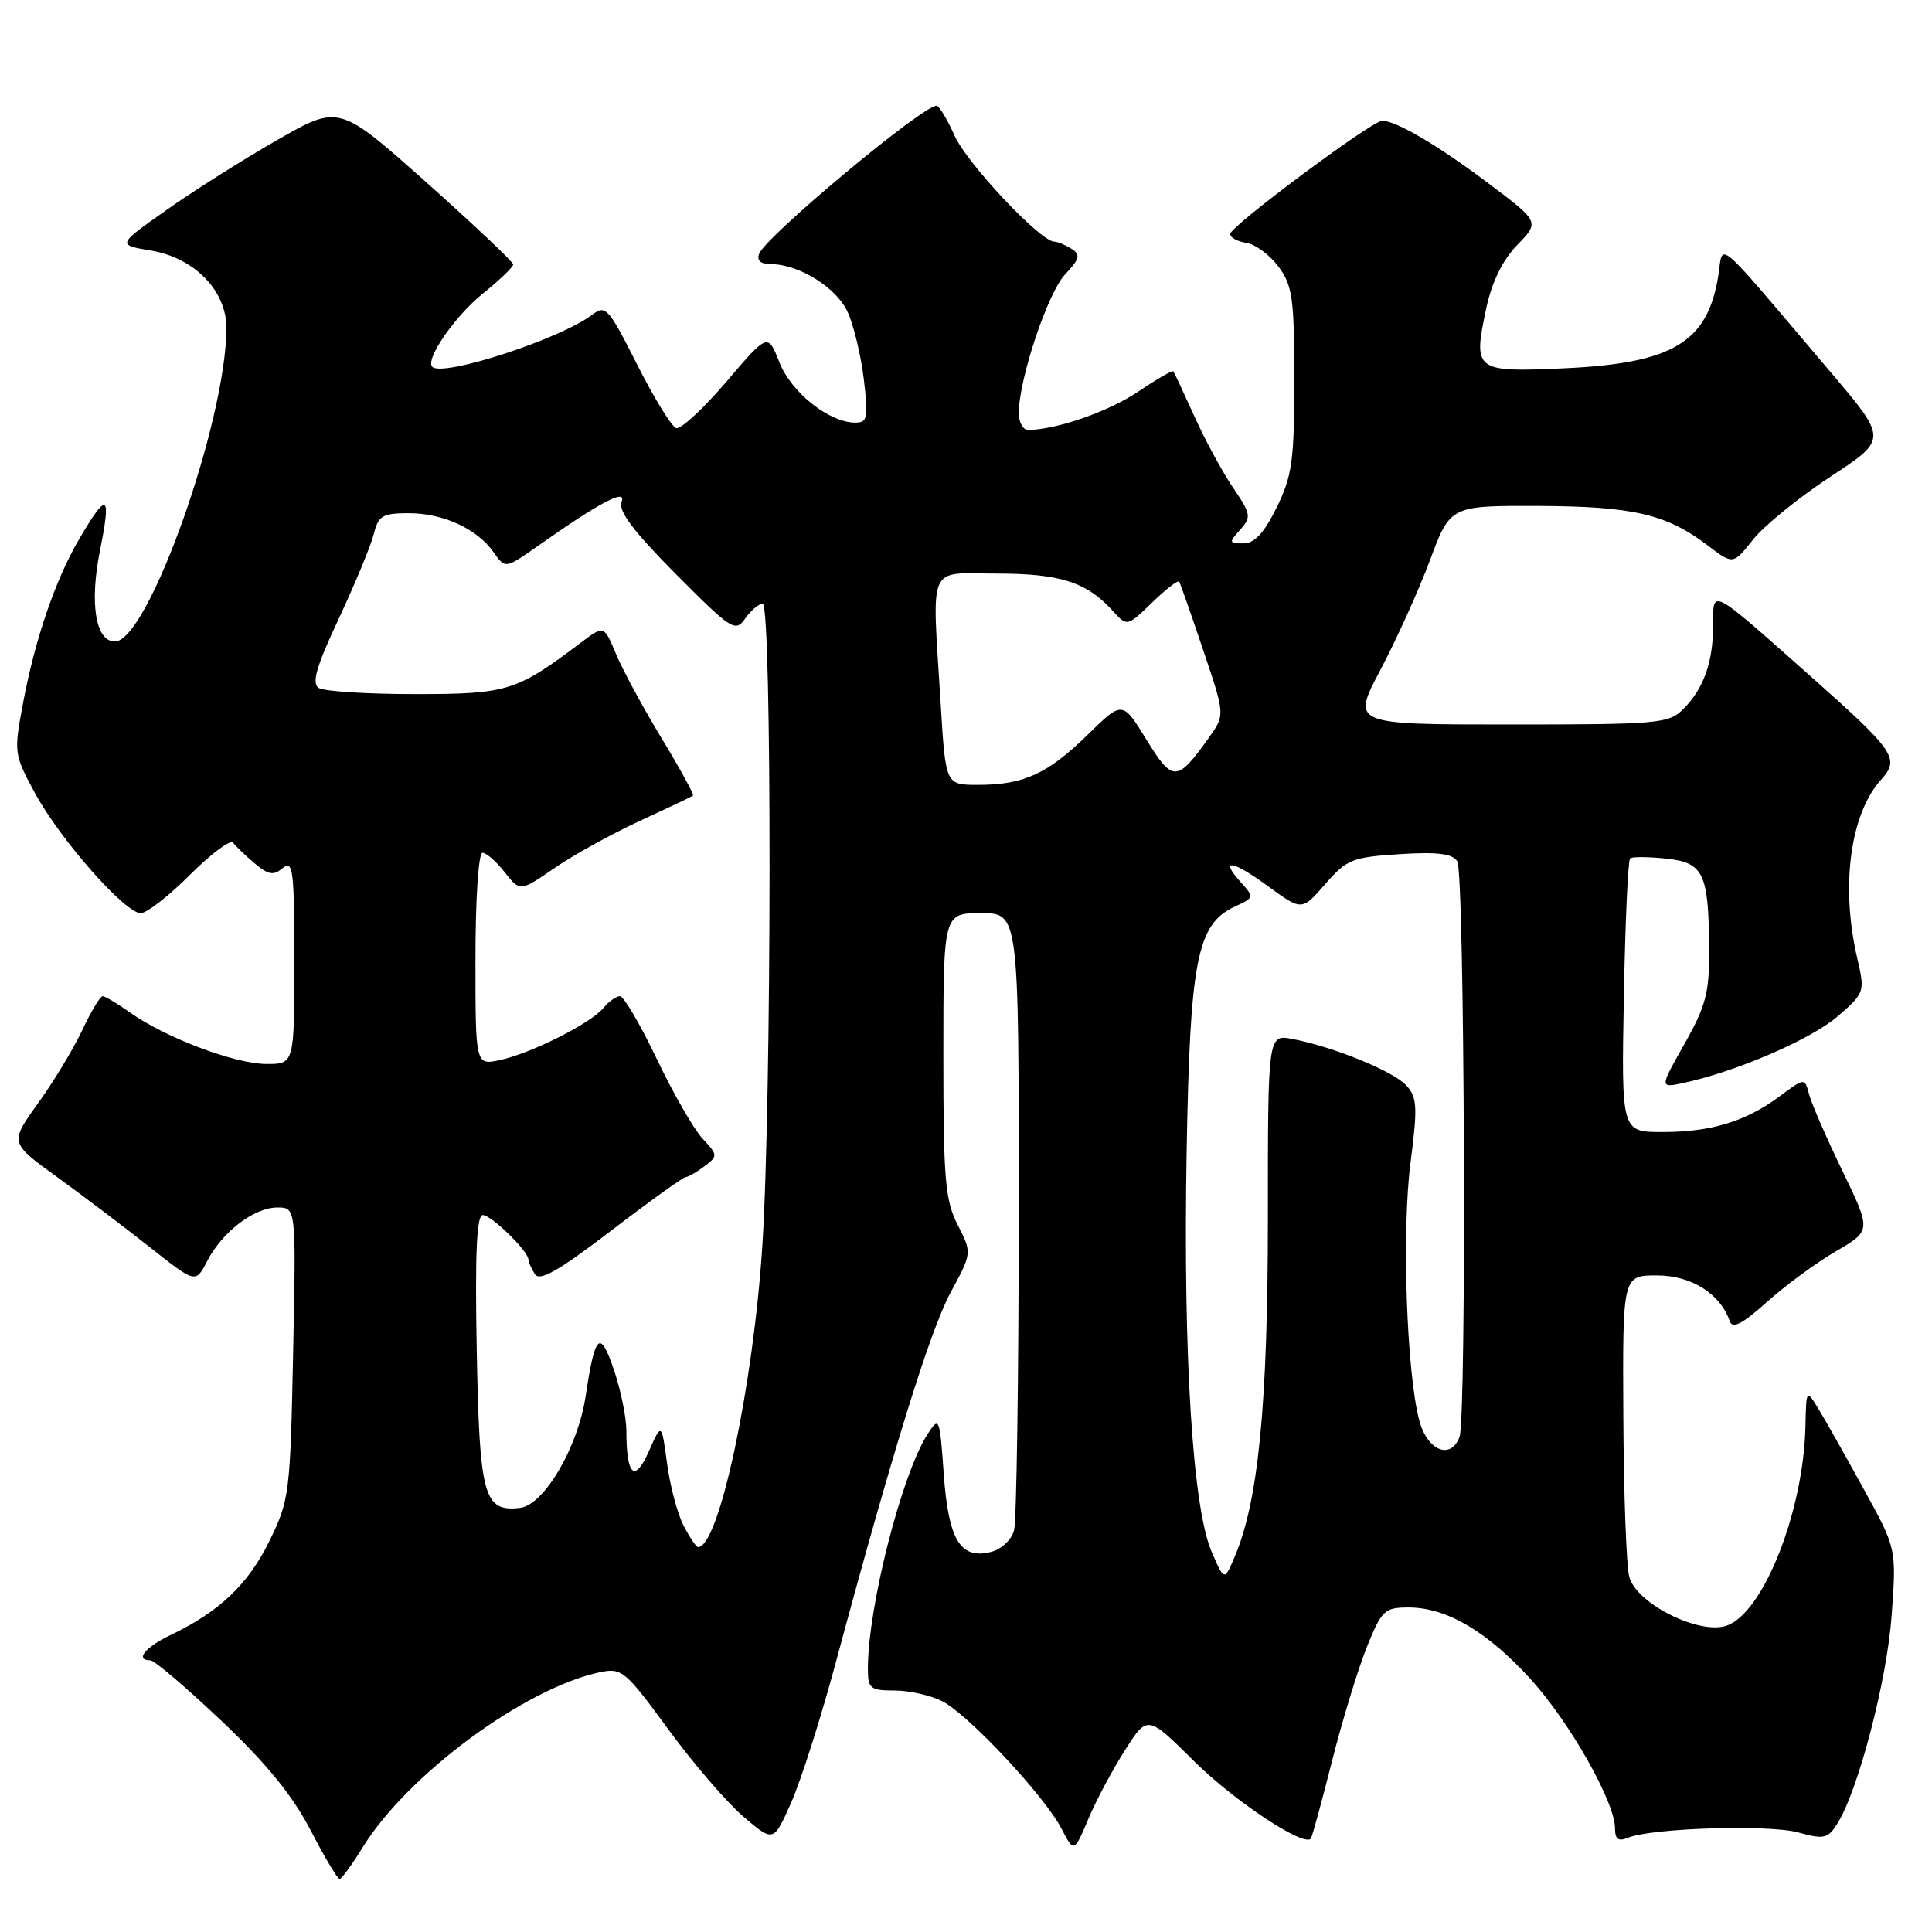 <?xml version="1.0" encoding="UTF-8" standalone="no"?>
<!DOCTYPE svg PUBLIC "-//W3C//DTD SVG 1.1//EN" "http://www.w3.org/Graphics/SVG/1.1/DTD/svg11.dtd" >
<svg xmlns="http://www.w3.org/2000/svg" xmlns:xlink="http://www.w3.org/1999/xlink" version="1.1" viewBox="0 0 256 256">
 <g >
 <path fill="currentColor"
d=" M 48.00 244.87 C 53.94 235.19 69.53 223.67 79.52 221.57 C 82.38 220.98 82.87 221.38 88.51 229.09 C 91.79 233.58 96.28 238.80 98.48 240.69 C 102.50 244.13 102.50 244.13 104.85 238.82 C 106.14 235.89 108.76 227.65 110.69 220.50 C 118.23 192.44 123.25 176.27 125.96 171.26 C 128.80 166.02 128.80 166.02 126.90 162.30 C 125.23 159.04 125.00 156.27 125.00 139.79 C 125.00 121.00 125.00 121.00 130.00 121.00 C 135.00 121.00 135.00 121.00 134.99 160.75 C 134.98 182.61 134.70 201.52 134.37 202.76 C 134.02 204.05 132.70 205.29 131.30 205.64 C 127.25 206.66 125.67 204.05 125.05 195.30 C 124.52 187.79 124.45 187.64 122.91 190.03 C 119.47 195.38 115.00 212.94 115.00 221.11 C 115.00 223.75 115.30 224.00 118.55 224.00 C 120.50 224.00 123.35 224.65 124.89 225.44 C 128.35 227.23 138.45 238.03 140.66 242.32 C 142.31 245.50 142.31 245.50 144.22 241.00 C 145.26 238.52 147.46 234.42 149.09 231.87 C 152.05 227.24 152.05 227.24 158.28 233.42 C 163.50 238.61 172.65 244.68 173.68 243.65 C 173.84 243.49 175.10 238.89 176.48 233.43 C 177.86 227.97 179.95 221.14 181.11 218.25 C 183.09 213.35 183.46 213.00 186.66 213.00 C 191.65 213.00 197.01 216.14 202.76 222.43 C 207.95 228.11 214.00 238.78 214.00 242.27 C 214.00 243.73 214.44 244.04 215.75 243.50 C 218.91 242.22 234.42 241.74 238.28 242.81 C 241.67 243.75 242.19 243.63 243.43 241.68 C 246.22 237.30 250.05 222.62 250.66 213.98 C 251.29 205.19 251.29 205.19 247.01 197.41 C 244.66 193.13 241.98 188.37 241.04 186.83 C 239.34 184.03 239.34 184.03 239.23 189.02 C 238.97 200.27 233.67 213.69 228.81 215.40 C 225.20 216.67 216.88 212.52 215.89 208.96 C 215.51 207.61 215.15 198.06 215.10 187.75 C 215.00 169.00 215.00 169.00 219.55 169.00 C 224.11 169.00 227.95 171.42 229.20 175.06 C 229.56 176.12 230.86 175.45 234.15 172.50 C 236.61 170.30 240.72 167.28 243.29 165.79 C 247.96 163.07 247.96 163.07 244.12 155.13 C 242.01 150.76 240.02 146.20 239.71 144.99 C 239.13 142.80 239.13 142.80 235.82 145.26 C 231.31 148.61 226.74 150.00 220.27 150.00 C 214.84 150.00 214.84 150.00 215.17 132.08 C 215.35 122.23 215.72 113.97 216.00 113.74 C 216.28 113.51 218.42 113.52 220.76 113.77 C 225.77 114.29 226.42 115.69 226.47 126.00 C 226.50 131.55 226.01 133.36 223.19 138.34 C 219.88 144.19 219.88 144.19 223.19 143.47 C 230.18 141.95 240.04 137.68 243.51 134.66 C 247.09 131.55 247.13 131.44 246.10 127.00 C 243.87 117.44 245.15 107.86 249.25 103.32 C 251.79 100.50 251.16 99.59 239.60 89.33 C 226.49 77.70 227.00 77.97 227.00 82.81 C 227.00 87.74 225.75 91.25 223.04 93.96 C 221.12 95.88 219.80 96.00 200.04 96.00 C 179.08 96.00 179.08 96.00 182.92 88.75 C 185.03 84.76 187.98 78.24 189.47 74.25 C 192.17 67.00 192.17 67.00 203.84 67.04 C 216.40 67.09 220.86 68.13 226.32 72.30 C 229.64 74.83 229.64 74.83 232.31 71.47 C 233.78 69.63 238.39 65.89 242.55 63.16 C 250.11 58.20 250.11 58.20 242.60 49.35 C 226.75 30.68 228.40 32.09 227.68 36.57 C 226.26 45.38 221.64 48.14 207.27 48.80 C 195.38 49.34 195.16 49.17 196.95 40.79 C 197.69 37.34 199.11 34.45 201.05 32.45 C 204.01 29.40 204.01 29.40 197.25 24.31 C 190.59 19.29 185.00 16.00 183.15 16.00 C 181.79 16.00 163.00 29.99 163.00 31.01 C 163.00 31.48 163.97 32.00 165.15 32.18 C 166.33 32.36 168.24 33.77 169.40 35.32 C 171.26 37.83 171.50 39.52 171.50 50.32 C 171.50 61.07 171.22 63.06 169.16 67.25 C 167.50 70.63 166.23 72.00 164.76 72.00 C 162.83 72.00 162.80 71.88 164.32 70.20 C 165.84 68.52 165.77 68.13 163.38 64.61 C 161.97 62.53 159.66 58.28 158.26 55.16 C 156.85 52.05 155.60 49.37 155.47 49.20 C 155.34 49.04 153.24 50.26 150.79 51.91 C 146.90 54.53 140.11 56.90 136.25 56.98 C 135.56 56.99 135.00 55.98 135.00 54.73 C 135.00 50.27 138.81 38.84 141.11 36.39 C 143.08 34.28 143.22 33.75 141.97 32.96 C 141.16 32.45 140.14 32.02 139.69 32.02 C 137.84 31.98 128.17 21.70 126.50 18.00 C 125.51 15.80 124.43 14.00 124.10 14.01 C 122.19 14.03 101.48 31.31 100.59 33.63 C 100.25 34.52 100.79 35.00 102.13 35.00 C 105.86 35.00 110.81 38.08 112.31 41.33 C 113.12 43.07 114.08 47.09 114.46 50.25 C 115.07 55.40 114.95 56.00 113.32 56.00 C 109.86 55.99 104.84 52.00 103.28 48.02 C 101.75 44.13 101.75 44.13 96.23 50.60 C 93.19 54.16 90.21 56.91 89.60 56.73 C 89.00 56.54 86.67 52.76 84.43 48.32 C 80.59 40.72 80.25 40.35 78.43 41.73 C 74.22 44.93 58.66 49.99 57.28 48.61 C 56.30 47.63 60.29 41.87 64.00 38.88 C 66.20 37.11 68.00 35.39 68.00 35.04 C 68.00 34.70 62.81 29.80 56.47 24.14 C 44.93 13.86 44.93 13.86 36.72 18.56 C 32.20 21.15 25.58 25.33 22.01 27.86 C 15.51 32.45 15.51 32.45 20.01 33.20 C 25.75 34.16 30.00 38.51 30.00 43.43 C 30.00 55.78 19.62 85.00 15.23 85.00 C 12.65 85.00 11.84 79.96 13.26 72.87 C 14.77 65.37 14.22 65.07 10.52 71.38 C 7.33 76.82 4.65 84.66 3.05 93.18 C 1.82 99.73 1.85 99.96 4.65 105.12 C 7.99 111.27 16.56 121.00 18.65 121.00 C 19.44 121.00 22.39 118.71 25.18 115.91 C 27.98 113.11 30.55 111.20 30.89 111.66 C 31.22 112.12 32.50 113.35 33.73 114.39 C 35.56 115.94 36.24 116.05 37.48 115.02 C 38.83 113.90 39.00 115.31 39.00 127.38 C 39.00 141.00 39.00 141.00 35.25 140.98 C 31.06 140.95 21.89 137.48 17.24 134.17 C 15.56 132.98 13.93 132.00 13.60 132.00 C 13.28 132.00 12.06 134.02 10.90 136.50 C 9.73 138.97 7.10 143.34 5.03 146.20 C 1.28 151.42 1.28 151.42 7.56 155.96 C 11.01 158.46 16.55 162.65 19.88 165.28 C 25.92 170.06 25.92 170.06 27.44 167.12 C 29.45 163.23 33.67 160.00 36.75 160.00 C 39.24 160.00 39.24 160.00 38.84 179.29 C 38.46 197.90 38.35 198.77 35.70 204.19 C 32.89 209.92 29.06 213.57 22.62 216.64 C 19.22 218.26 17.83 220.00 19.93 220.00 C 20.45 220.00 24.68 223.60 29.33 228.01 C 35.32 233.68 38.77 237.92 41.15 242.51 C 42.99 246.07 44.73 248.98 45.00 248.97 C 45.27 248.96 46.62 247.11 48.00 244.87 Z  M 160.55 205.62 C 158.04 199.83 156.77 179.72 157.23 153.00 C 157.67 127.12 158.59 122.42 163.68 120.10 C 166.16 118.97 166.19 118.87 164.46 116.96 C 161.52 113.71 163.23 113.93 168.01 117.42 C 172.50 120.70 172.50 120.70 175.59 117.16 C 178.44 113.88 179.17 113.58 185.45 113.18 C 190.48 112.86 192.45 113.11 193.10 114.13 C 194.07 115.66 194.35 187.93 193.39 190.42 C 192.22 193.48 189.14 192.23 188.07 188.25 C 186.38 181.95 185.73 163.07 186.90 154.07 C 187.85 146.69 187.79 145.42 186.36 143.84 C 184.64 141.94 176.72 138.71 171.25 137.67 C 168.00 137.05 168.00 137.05 168.00 161.39 C 168.00 186.08 166.74 198.94 163.60 206.28 C 162.23 209.50 162.23 209.50 160.55 205.62 Z  M 90.58 202.16 C 89.77 200.59 88.78 196.88 88.39 193.91 C 87.66 188.50 87.66 188.50 85.97 192.32 C 84.09 196.55 83.00 195.55 83.00 189.60 C 83.00 187.81 82.25 184.17 81.34 181.49 C 79.50 176.09 78.85 176.70 77.60 185.00 C 76.58 191.78 72.09 199.43 68.91 199.80 C 64.09 200.36 63.53 198.30 63.17 178.85 C 62.93 166.06 63.16 161.00 63.97 161.00 C 65.10 161.00 69.99 165.76 70.02 166.90 C 70.02 167.23 70.41 168.10 70.87 168.83 C 71.51 169.83 73.99 168.41 80.97 163.08 C 86.06 159.18 90.51 155.99 90.86 155.97 C 91.21 155.95 92.33 155.31 93.35 154.53 C 95.14 153.18 95.13 153.06 93.09 150.87 C 91.93 149.62 89.20 144.87 87.02 140.30 C 84.84 135.74 82.65 132.00 82.15 132.00 C 81.65 132.00 80.66 132.71 79.94 133.58 C 78.24 135.62 70.41 139.56 66.25 140.46 C 63.00 141.16 63.00 141.16 63.00 127.08 C 63.00 119.09 63.40 113.00 63.93 113.00 C 64.44 113.00 65.77 114.16 66.88 115.58 C 68.91 118.16 68.91 118.16 73.48 115.02 C 75.99 113.29 81.07 110.48 84.77 108.78 C 88.47 107.07 91.64 105.57 91.82 105.43 C 92.00 105.30 90.13 101.89 87.68 97.85 C 85.23 93.81 82.51 88.78 81.63 86.67 C 80.03 82.84 80.03 82.84 76.95 85.17 C 68.43 91.60 67.26 91.97 55.00 91.97 C 48.67 91.97 42.93 91.61 42.23 91.16 C 41.27 90.55 41.90 88.34 44.91 81.93 C 47.07 77.29 49.16 72.26 49.53 70.75 C 50.13 68.33 50.69 68.00 54.16 68.00 C 58.74 68.00 63.23 70.07 65.41 73.18 C 66.95 75.37 66.95 75.37 71.23 72.37 C 79.53 66.52 83.07 64.66 82.36 66.51 C 81.90 67.70 83.93 70.40 89.54 76.05 C 96.96 83.50 97.44 83.81 98.74 81.96 C 99.50 80.88 100.54 80.00 101.06 80.00 C 102.30 80.00 102.26 145.81 101.01 165.12 C 99.80 183.76 95.27 205.00 92.50 205.00 C 92.25 205.00 91.39 203.72 90.58 202.16 Z  M 124.65 93.34 C 123.49 74.28 122.75 76.00 132.05 76.00 C 140.48 76.00 143.99 77.13 147.43 80.92 C 149.35 83.05 149.35 83.05 152.66 79.84 C 154.48 78.08 156.09 76.83 156.25 77.07 C 156.40 77.31 157.83 81.38 159.42 86.12 C 162.33 94.73 162.33 94.73 160.21 97.71 C 155.97 103.66 155.40 103.69 151.91 98.01 C 148.73 92.84 148.73 92.84 144.12 97.36 C 138.83 102.54 135.64 104.00 129.59 104.00 C 125.30 104.00 125.30 104.00 124.65 93.34 Z "/>
</g>
</svg>